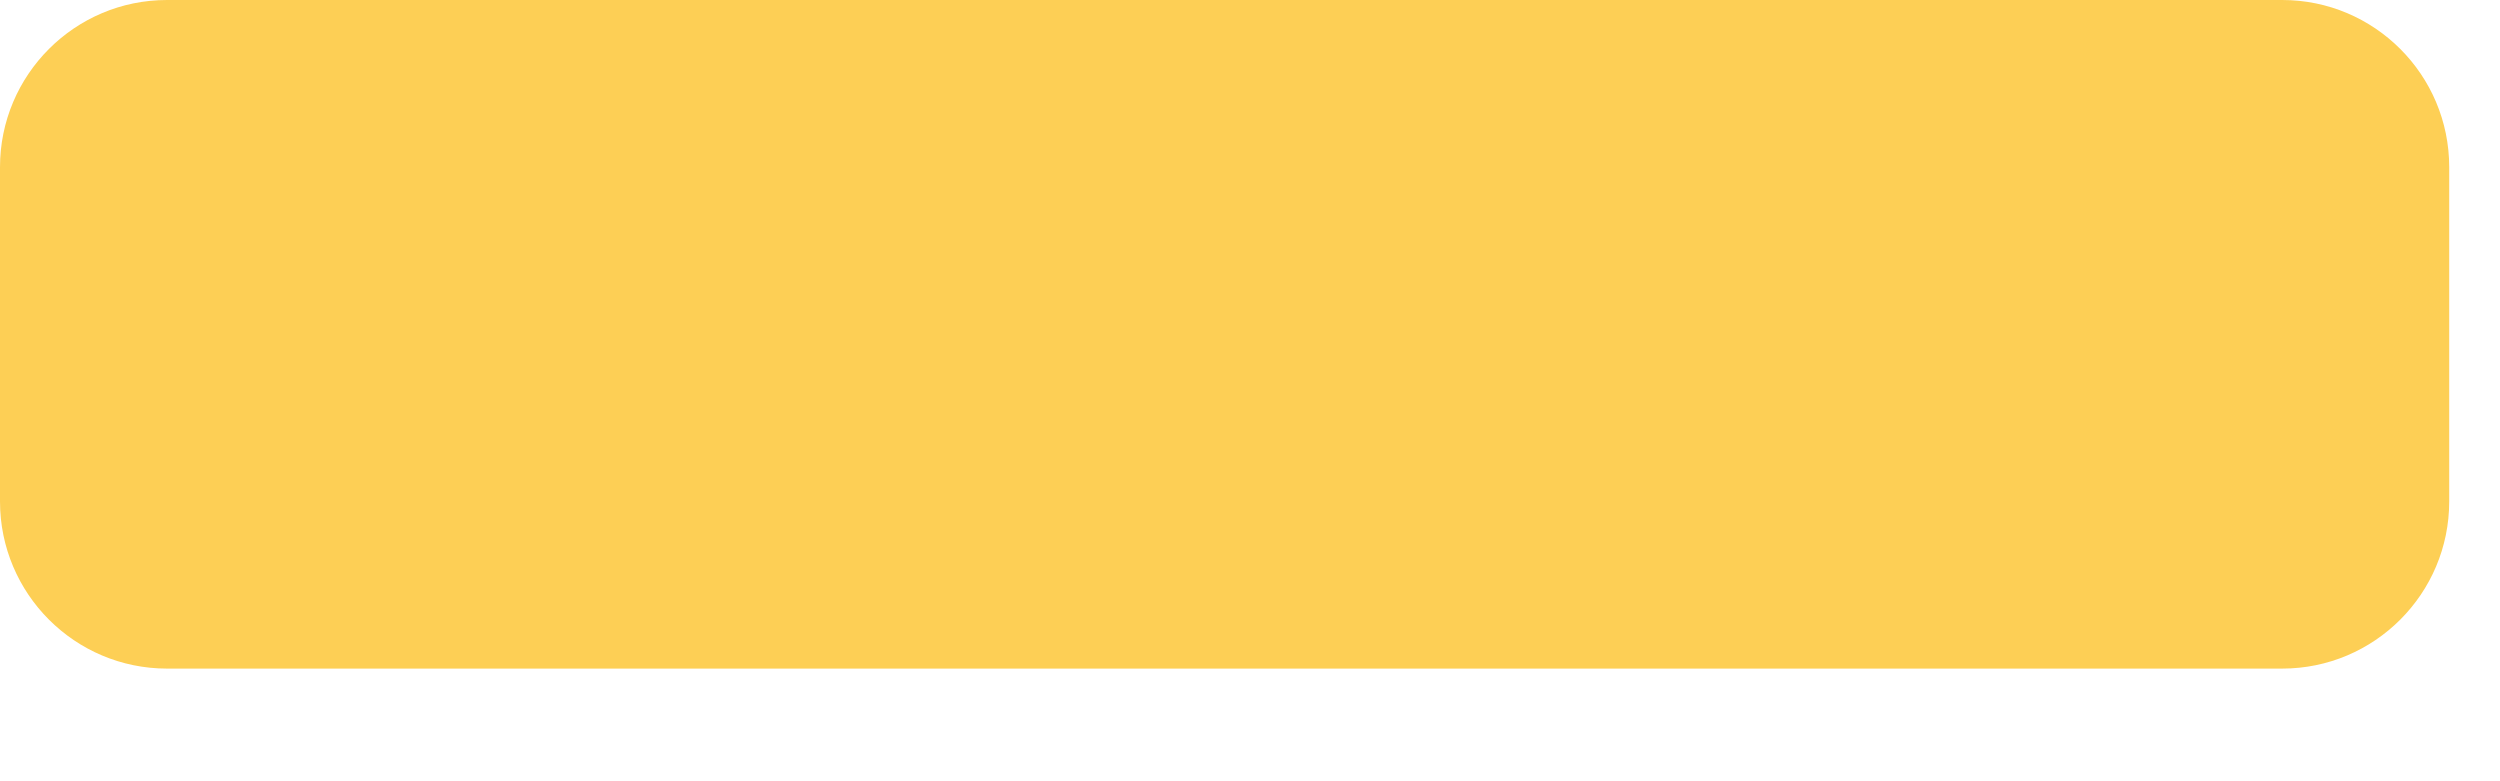 <svg width="16" height="5" viewBox="0 0 16 5" fill="none" xmlns="http://www.w3.org/2000/svg">
<path d="M14.606 0C15.196 0 15.675 0.479 15.675 1.07V3.209C15.675 3.8 15.196 4.279 14.606 4.279H9.975H1.069C0.479 4.279 0 3.8 0 3.209V1.07C0 0.479 0.479 0 1.069 0L5.7 2.38419e-06L14.606 0Z" fill="#FDCF55"/>
</svg>

